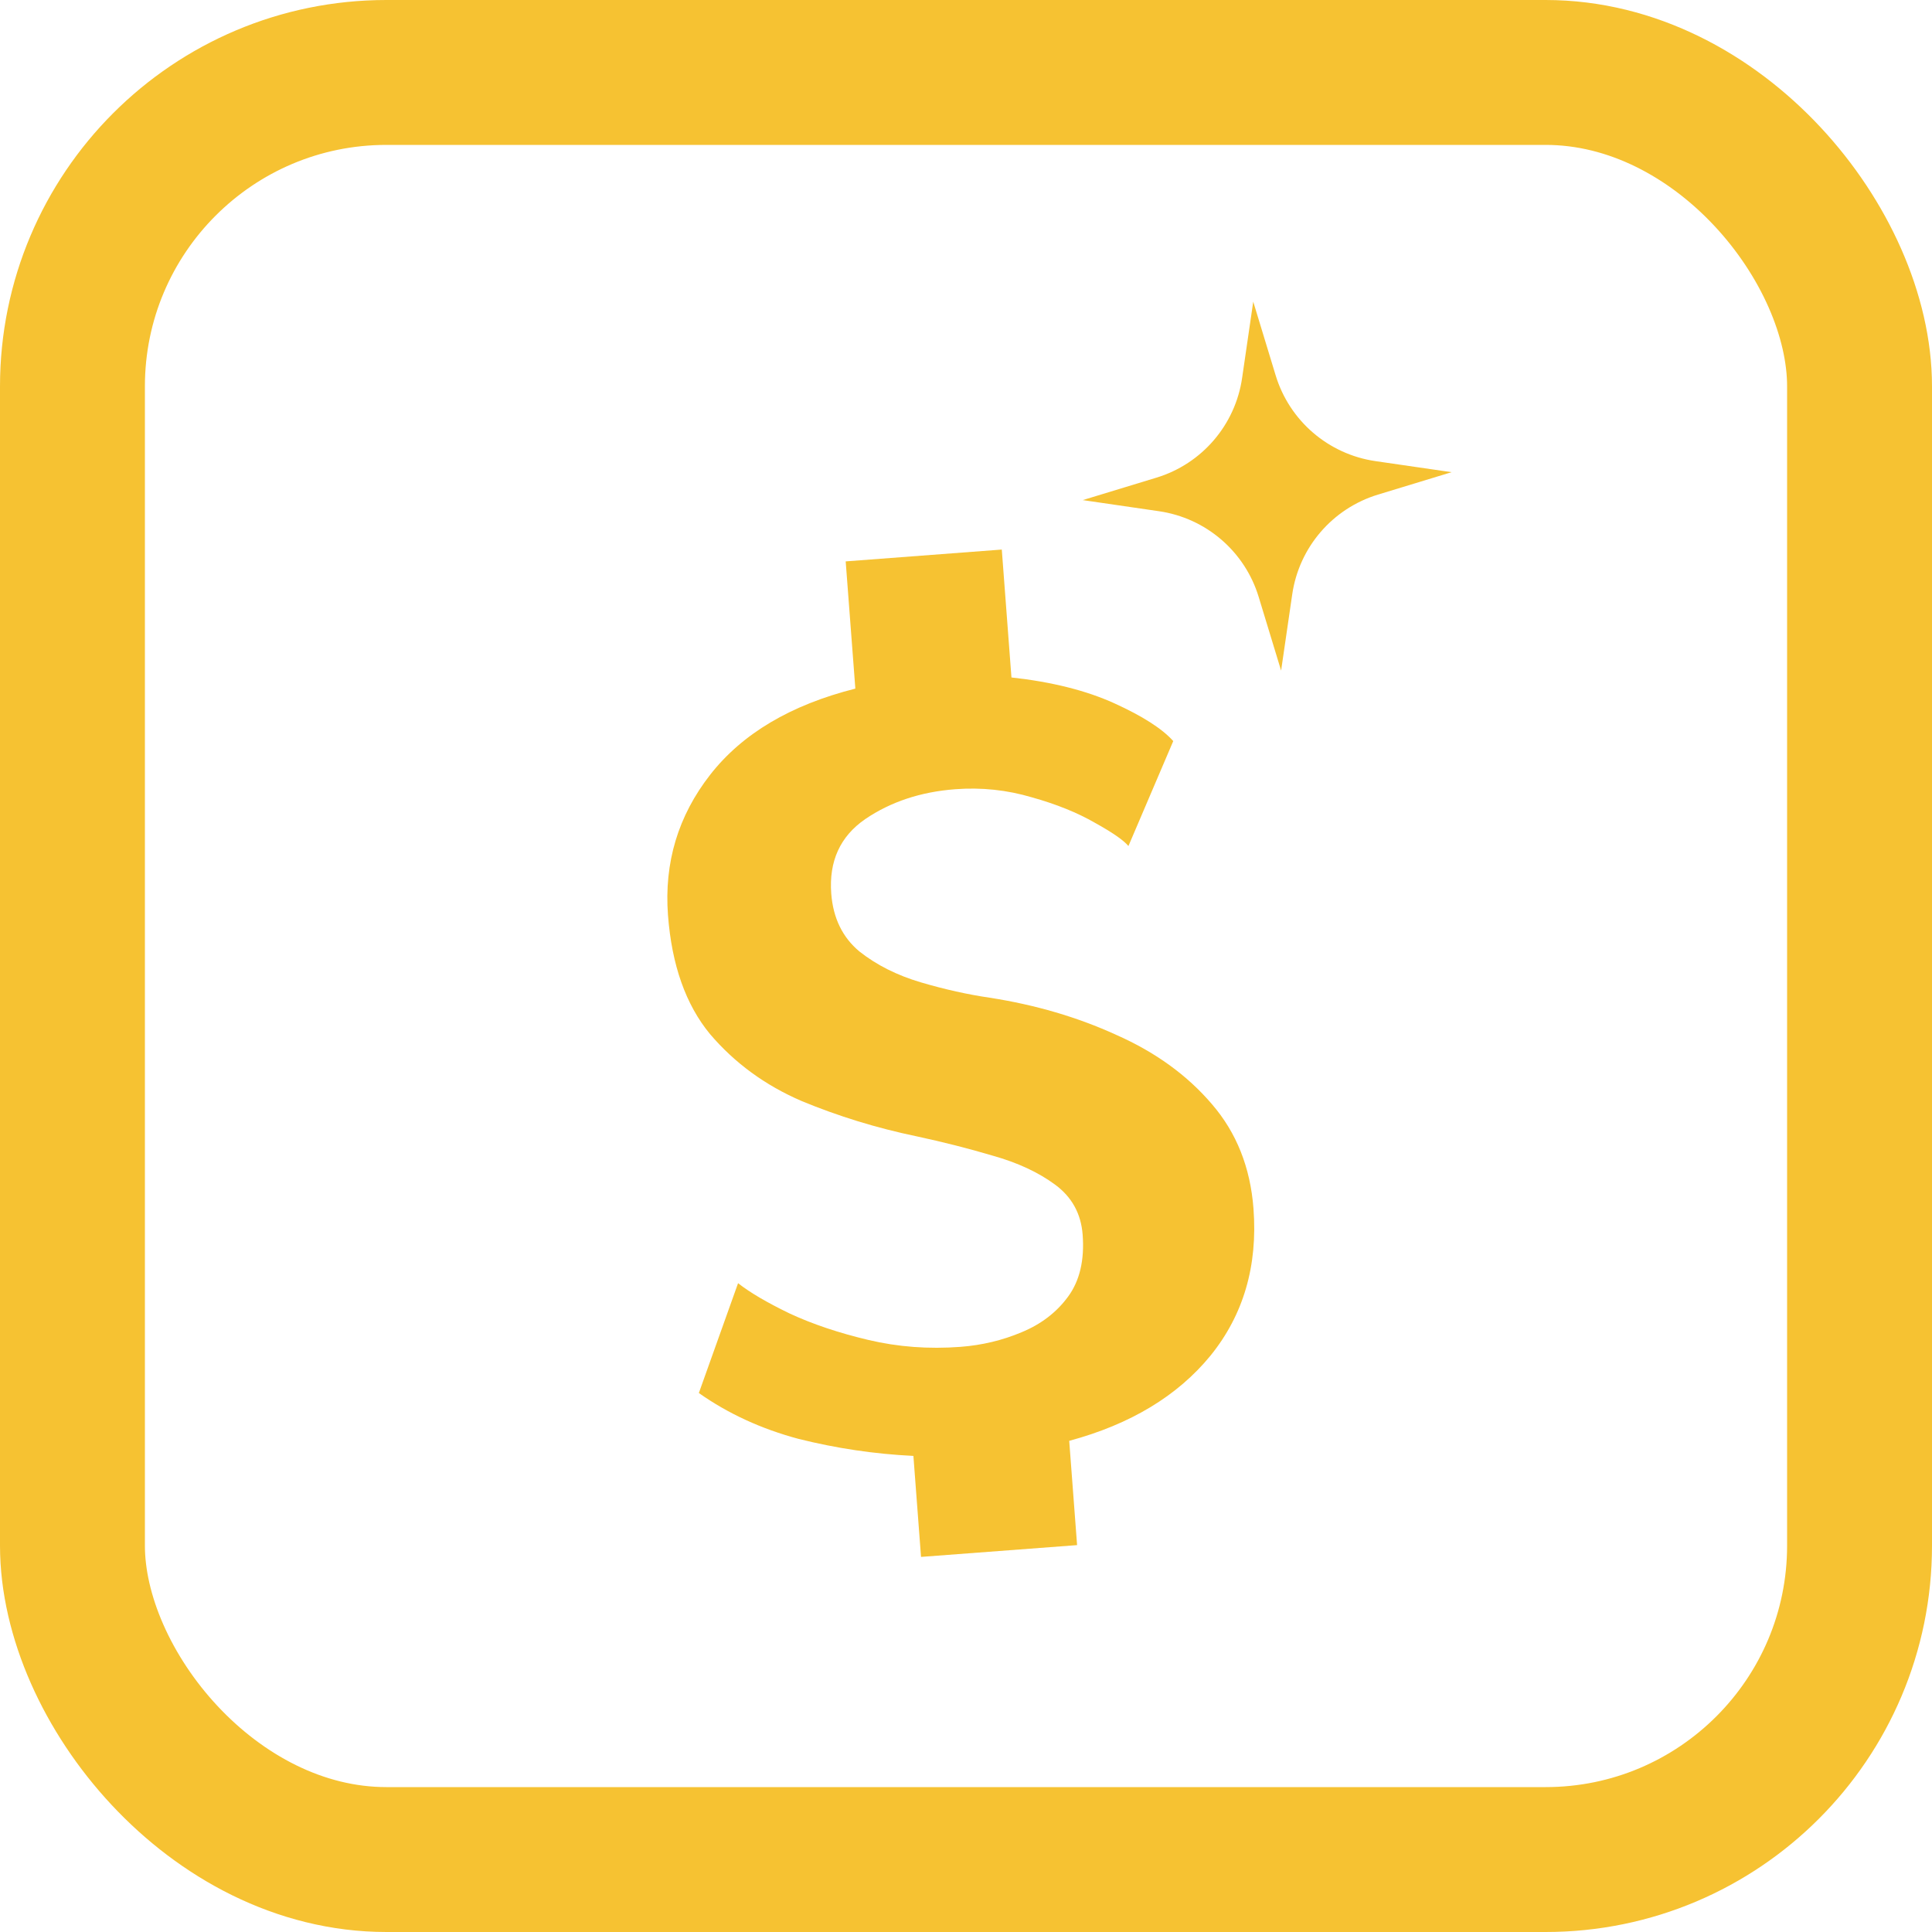 <svg width="40" height="40" viewBox="0 0 40 40" fill="none" xmlns="http://www.w3.org/2000/svg">
<rect x="1.5" y="1.5" width="37" height="37" rx="6.5" stroke="#F6C232" stroke-width="3"/>
<path d="M19.069 32.234L18.911 30.143C18.106 30.104 17.315 29.986 16.535 29.791C15.764 29.585 15.075 29.268 14.469 28.841L15.281 26.567C15.523 26.758 15.88 26.968 16.352 27.196C16.824 27.415 17.366 27.597 17.978 27.742C18.59 27.887 19.226 27.935 19.887 27.885C20.33 27.851 20.751 27.751 21.148 27.584C21.554 27.417 21.877 27.17 22.116 26.842C22.355 26.514 22.455 26.088 22.415 25.563C22.382 25.128 22.192 24.783 21.845 24.527C21.498 24.271 21.069 24.072 20.557 23.928C20.045 23.776 19.52 23.643 18.984 23.528C18.151 23.355 17.354 23.11 16.593 22.794C15.84 22.469 15.209 22.007 14.699 21.408C14.198 20.8 13.908 19.98 13.83 18.948C13.748 17.861 14.039 16.892 14.703 16.041C15.367 15.19 16.369 14.595 17.709 14.257L17.509 11.623L20.741 11.378L20.941 14.026C21.777 14.118 22.487 14.296 23.071 14.561C23.656 14.827 24.062 15.087 24.291 15.343L23.363 17.516C23.263 17.396 23.032 17.236 22.671 17.036C22.309 16.827 21.873 16.65 21.361 16.507C20.849 16.355 20.321 16.299 19.778 16.34C19.063 16.394 18.441 16.6 17.913 16.959C17.394 17.317 17.16 17.831 17.21 18.501C17.249 19.008 17.443 19.407 17.793 19.699C18.151 19.982 18.577 20.195 19.07 20.34C19.564 20.485 20.036 20.59 20.487 20.656C21.436 20.803 22.311 21.06 23.113 21.427C23.923 21.785 24.582 22.263 25.092 22.861C25.601 23.451 25.887 24.171 25.952 25.022C26.042 26.208 25.745 27.223 25.062 28.067C24.379 28.901 23.404 29.489 22.137 29.831L22.3 31.99L19.069 32.234Z" fill="#F6C232"/>
<path d="M25.947 6.246L26.411 7.771C26.697 8.713 27.503 9.405 28.477 9.547L30.054 9.776L28.53 10.24C27.587 10.527 26.895 11.332 26.754 12.307L26.524 13.884L26.06 12.36C25.774 11.417 24.968 10.725 23.994 10.584L22.417 10.354L23.941 9.89C24.884 9.604 25.576 8.798 25.717 7.823L25.947 6.246Z" fill="#F6C232"/>
</svg>
